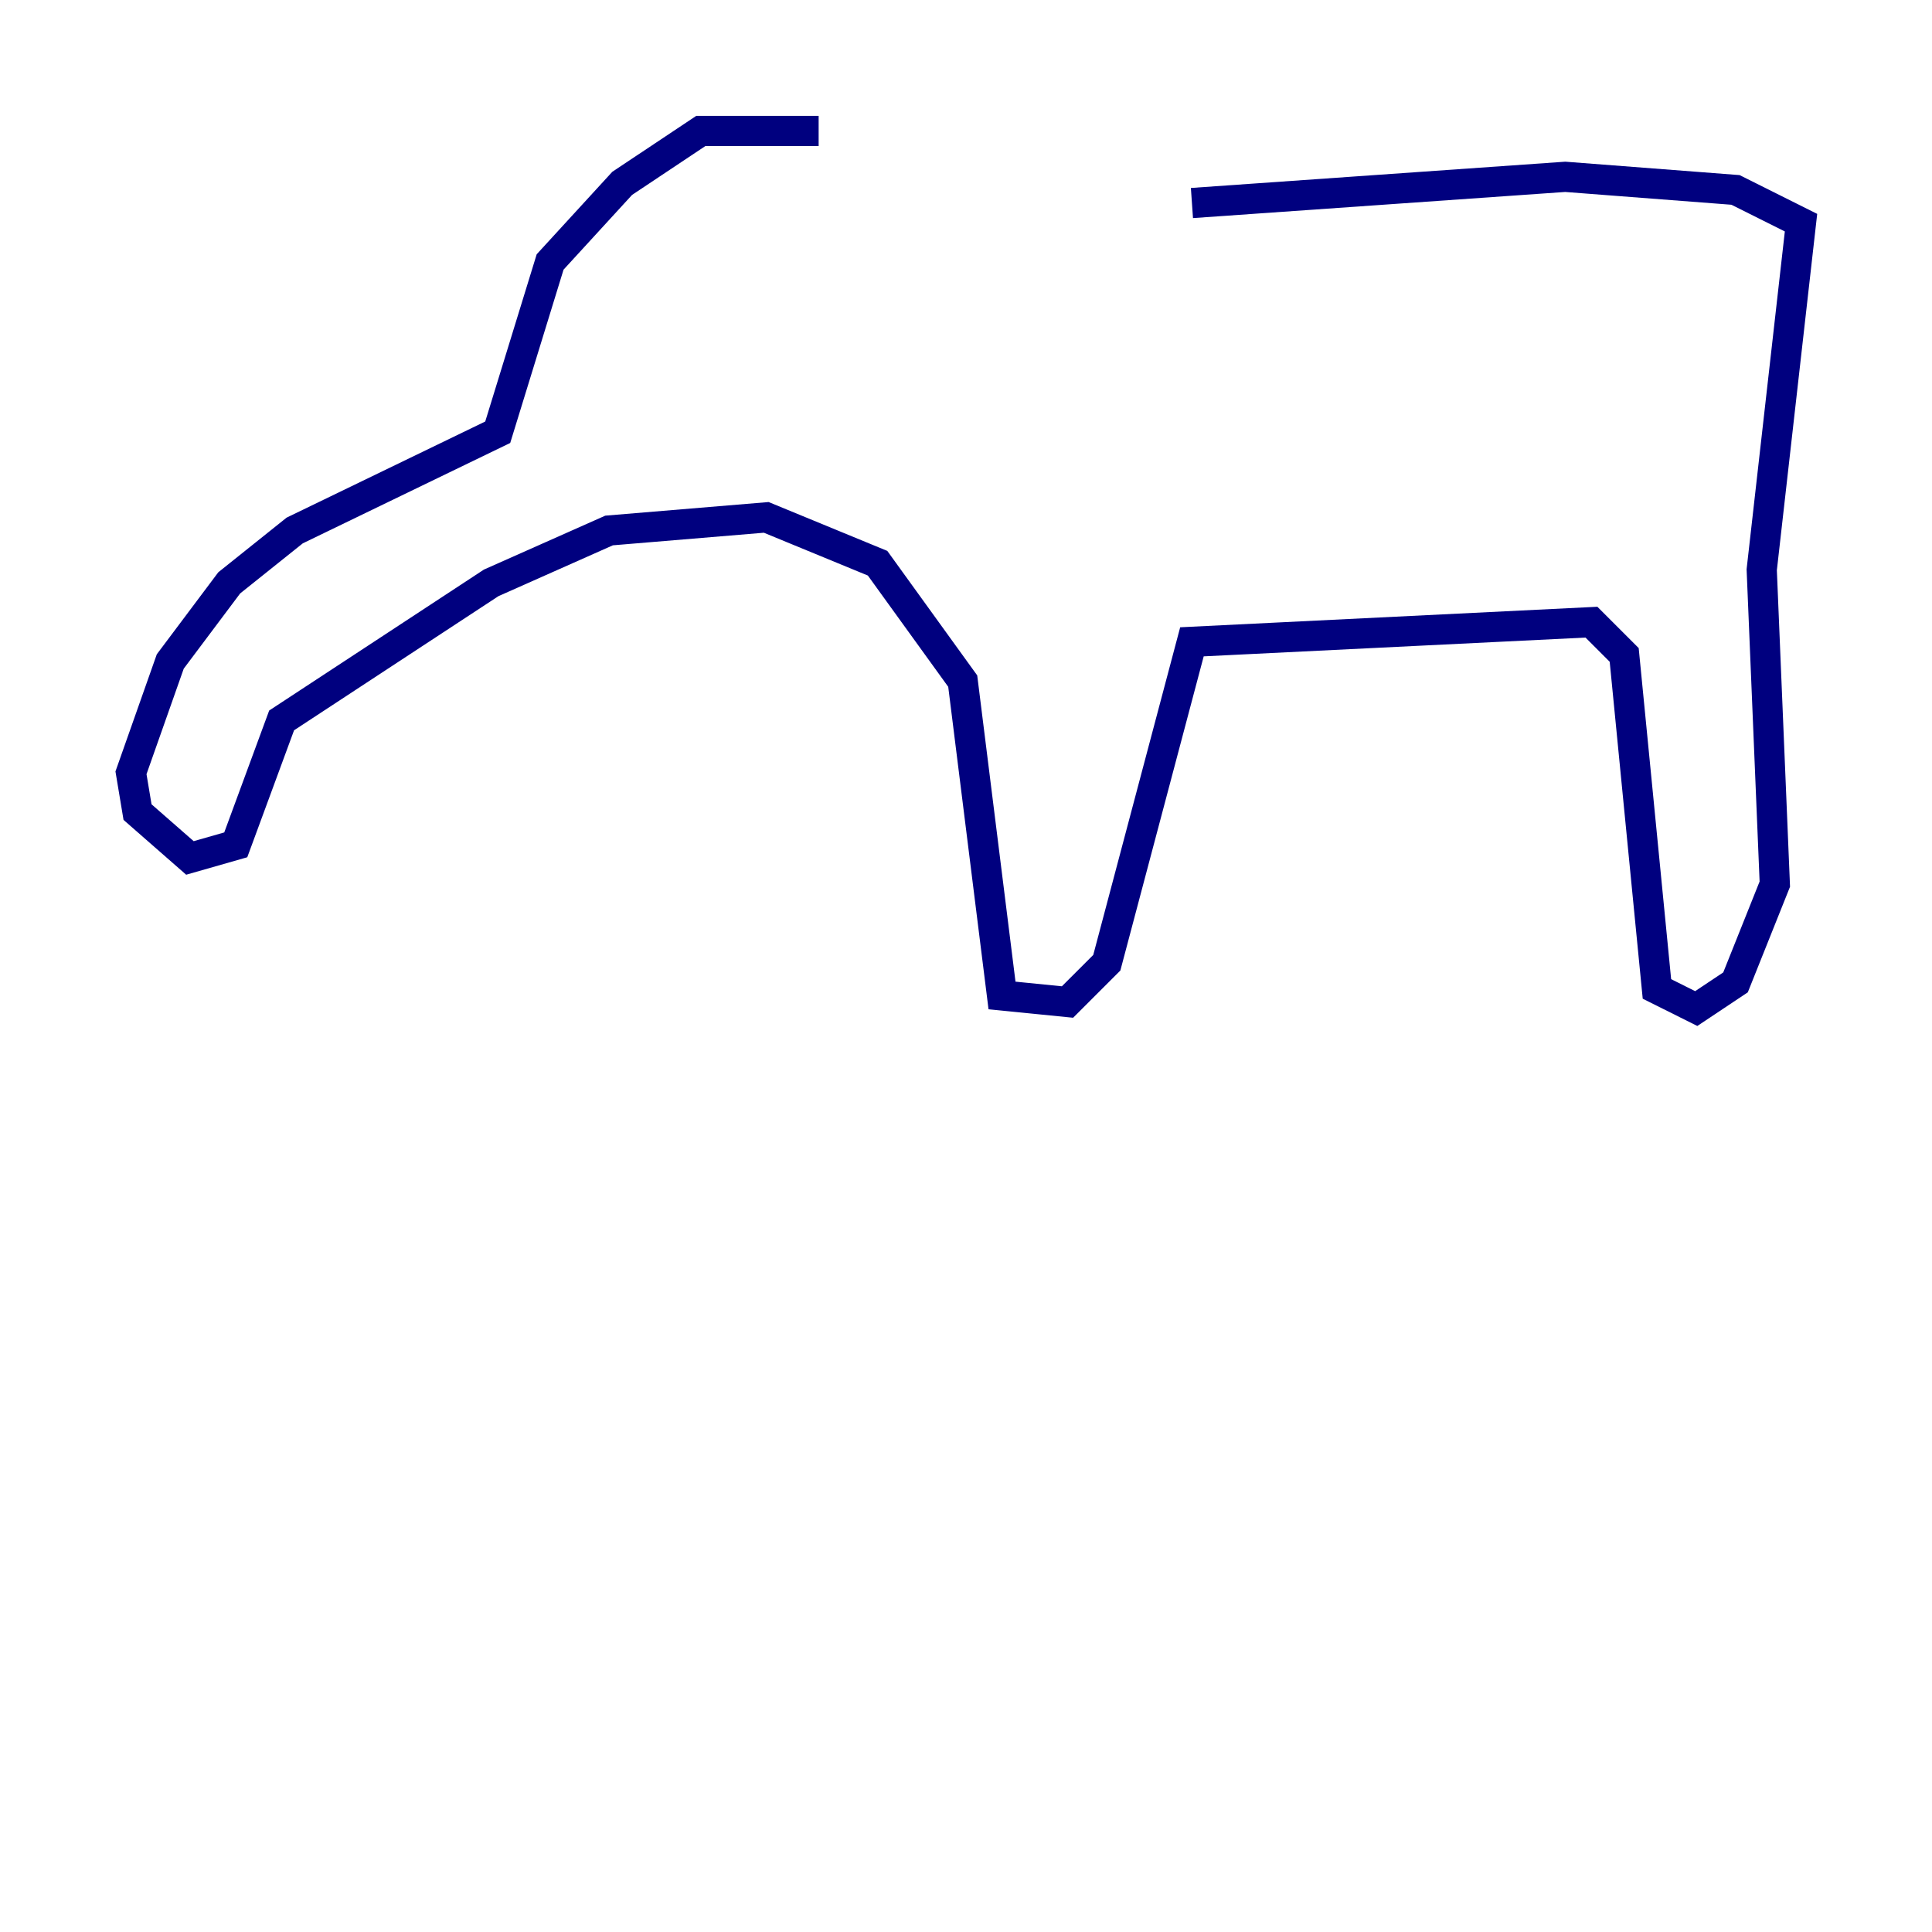 <?xml version="1.0" encoding="utf-8" ?>
<svg baseProfile="tiny" height="128" version="1.2" viewBox="0,0,128,128" width="128" xmlns="http://www.w3.org/2000/svg" xmlns:ev="http://www.w3.org/2001/xml-events" xmlns:xlink="http://www.w3.org/1999/xlink"><defs /><polyline fill="none" points="54.237,8.678 46.427,8.678 41.22,12.149 36.447,17.356 32.976,28.637 19.525,35.146 15.186,38.617 11.281,43.824 8.678,51.2 9.112,53.803 12.583,56.841 15.62,55.973 18.658,47.729 32.542,38.617 40.352,35.146 50.766,34.278 58.142,37.315 63.783,45.125 66.386,65.953 70.725,66.386 73.329,63.783 78.969,42.522 105.437,41.22 107.607,43.39 109.776,65.519 112.38,66.82 114.983,65.085 117.586,58.576 116.719,37.749 119.322,14.752 114.983,12.583 103.702,11.715 78.969,13.451" stroke="#00007f" stroke-width="2" /></svg>